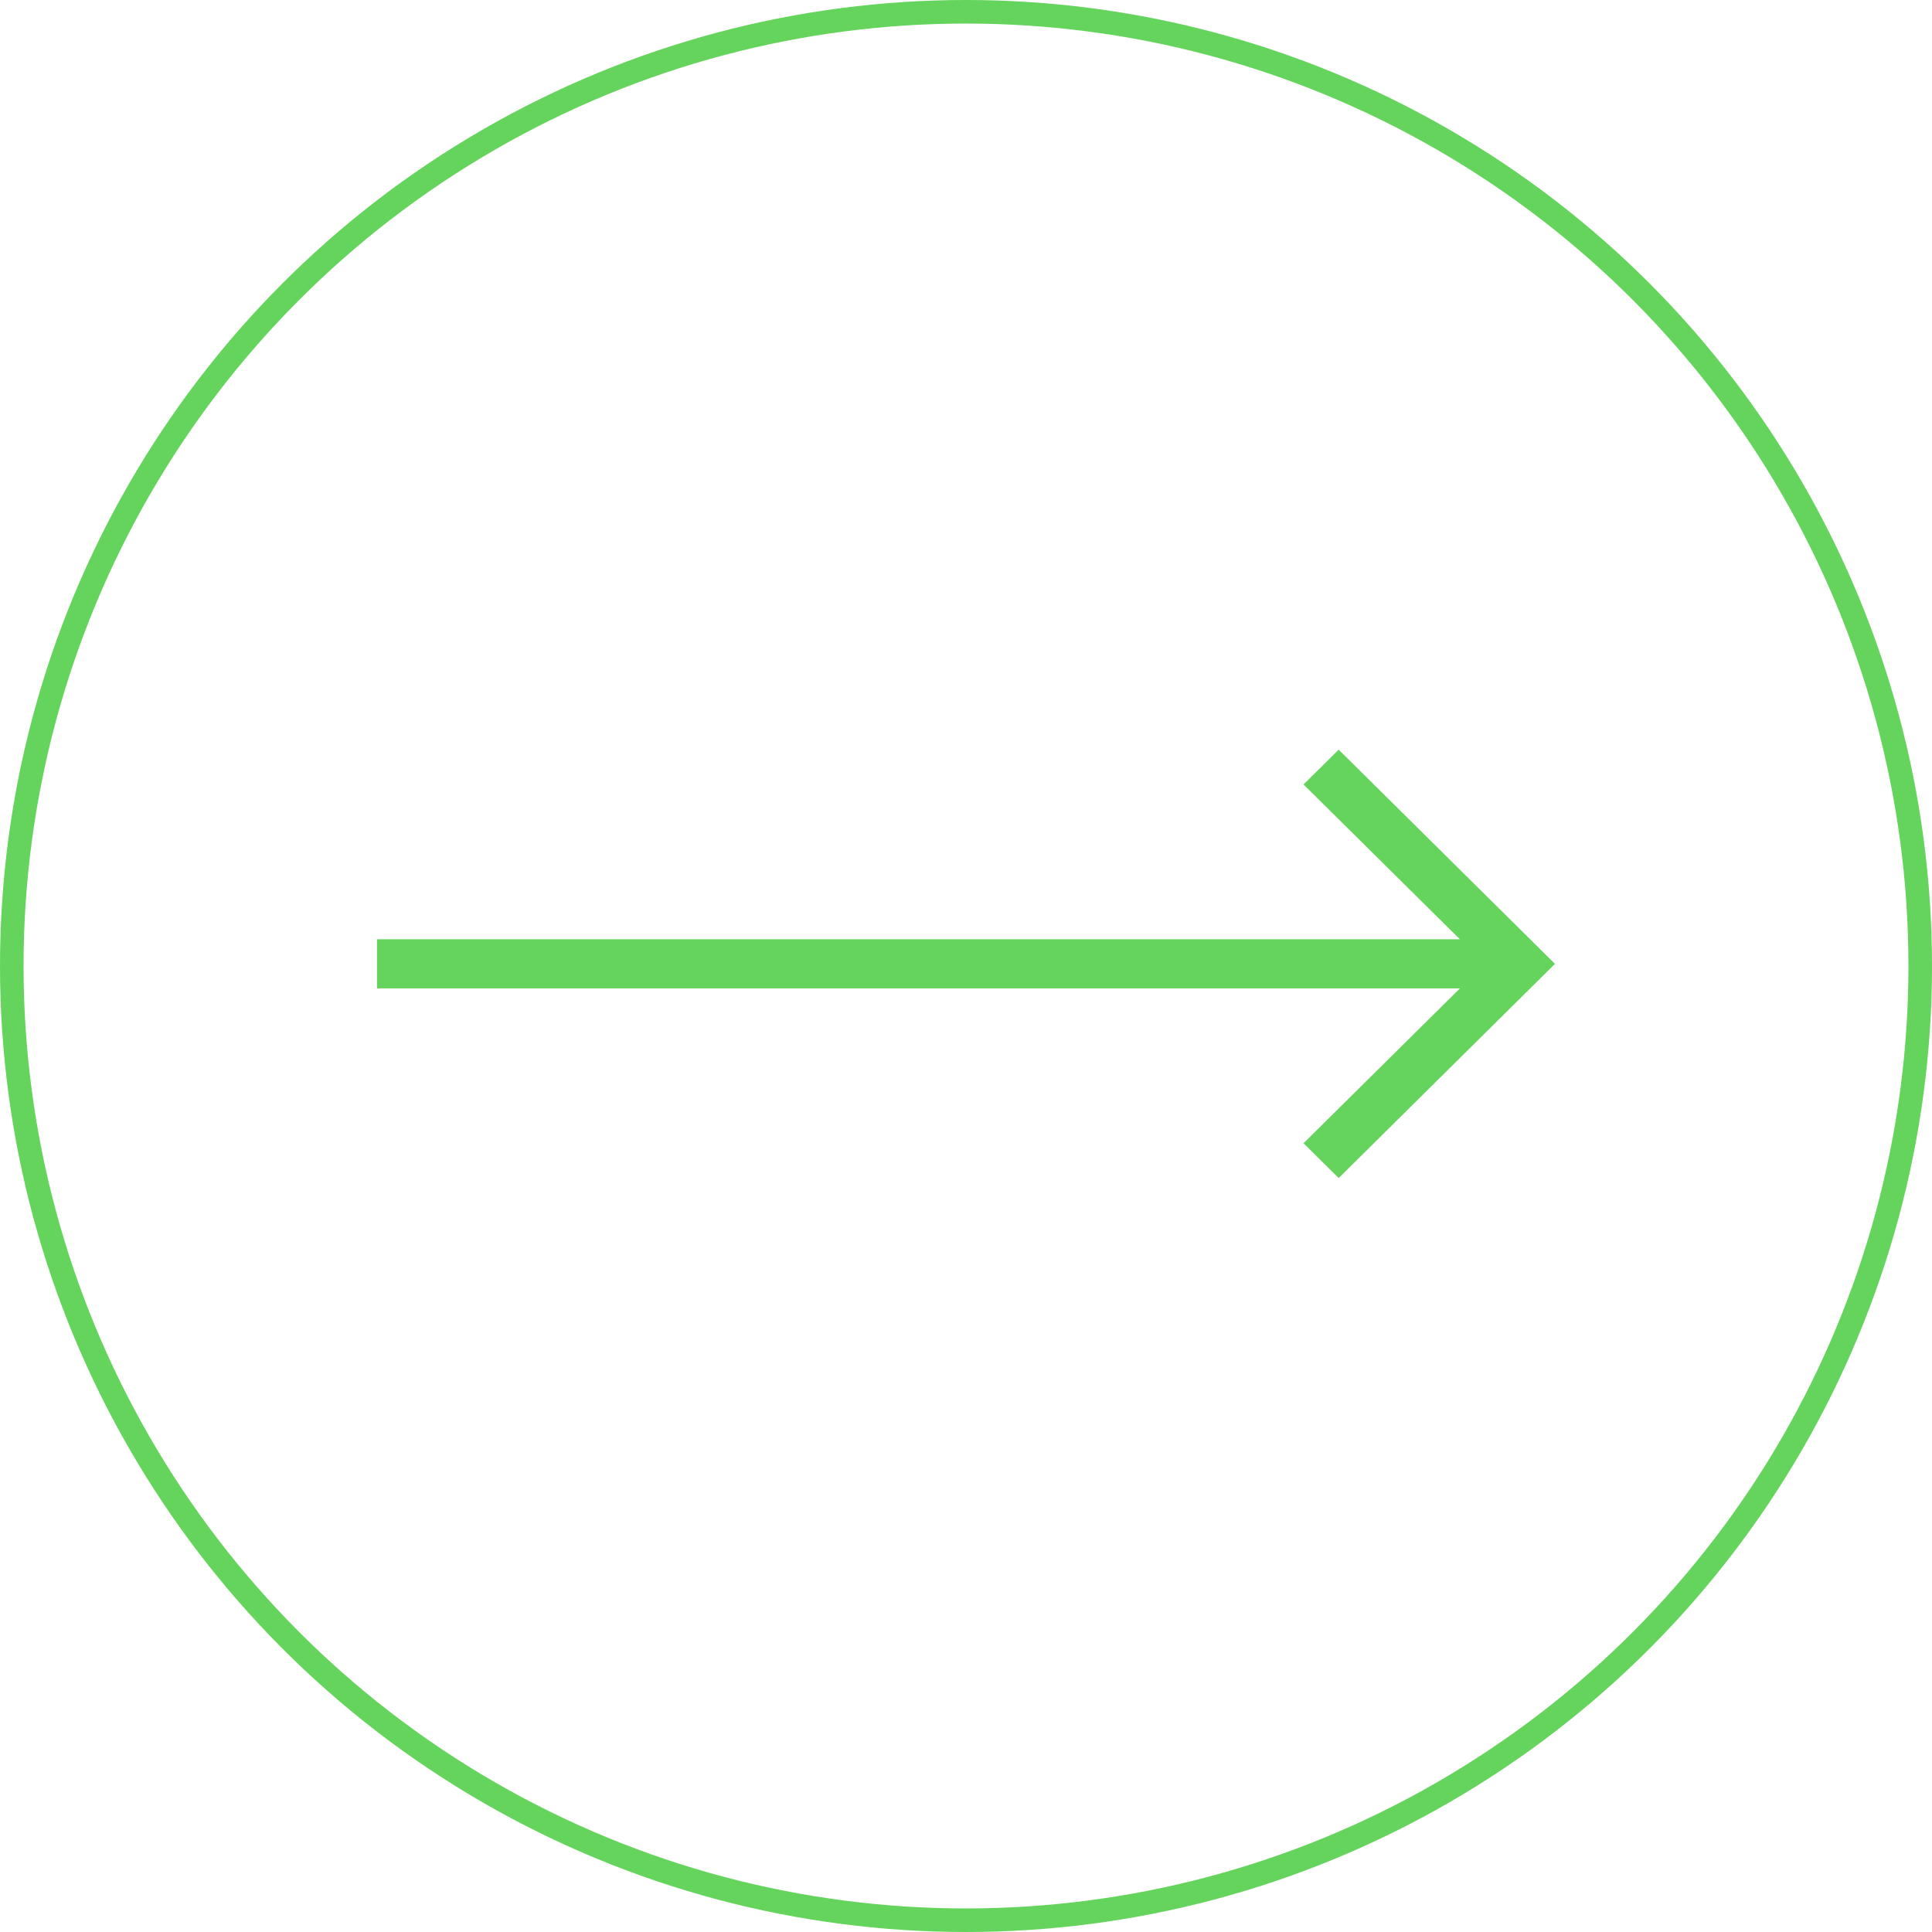 <svg width="82" height="82" viewBox="0 0 82 82" fill="none" xmlns="http://www.w3.org/2000/svg">
<g clip-path="url(#clip0_1761_13)">
<path d="M16 39.866L61.963 39.866L55.326 33.295L56.818 31.818L65.998 40.909L56.818 50L55.326 48.523L61.963 41.952L16 41.952L16 39.866Z" fill="#65D45C"/>
</g>
<circle cx="41" cy="41" r="40.5" stroke="#65D45C"/>
<defs>
<clipPath id="clip0_1761_13">
<rect width="50" height="18.182" fill="white" transform="matrix(1 1.74846e-07 1.74846e-07 -1 16 50)"/>
</clipPath>
</defs>
</svg>
